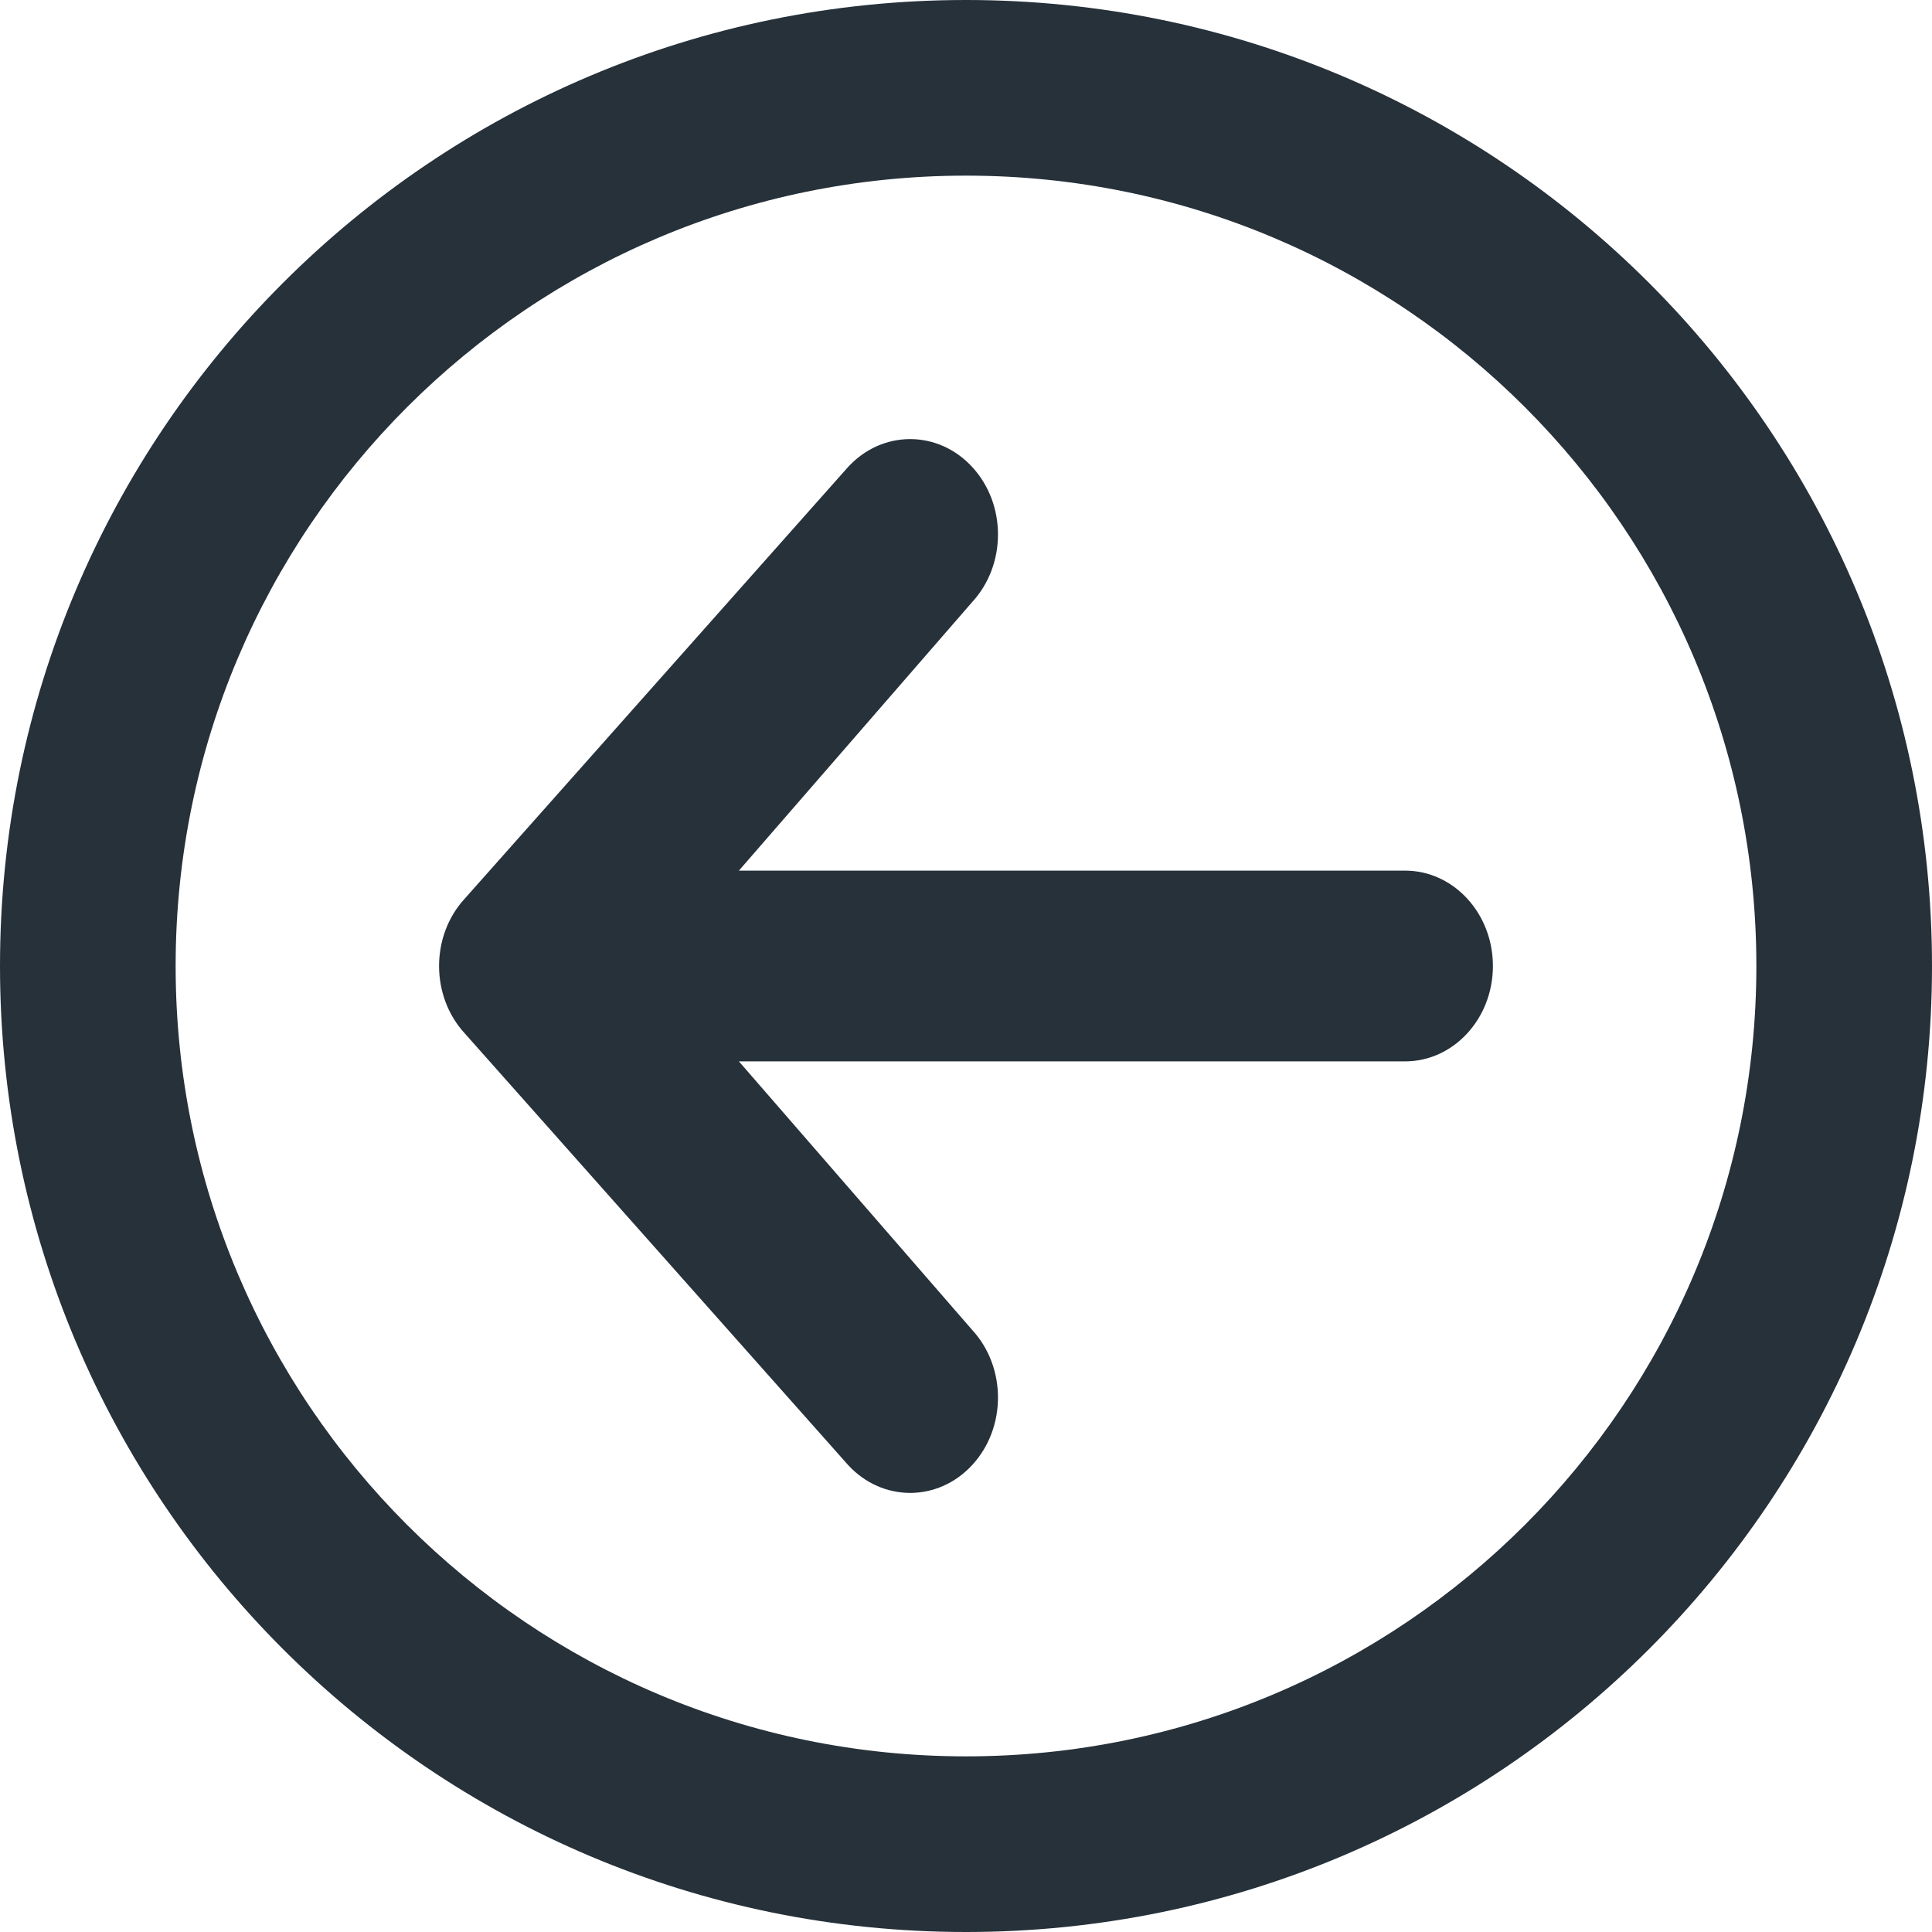 <svg width="22" height="22" viewBox="0 0 22 22" fill="none" color="#26313A" xmlns="http://www.w3.org/2000/svg">
    <path fill-rule="evenodd" clip-rule="evenodd"
          d="M20 11C20 15.971 15.971 20 11 20C6.029 20 2 15.971 2 11C2 6.029 6.029 2 11 2C15.971 2 20 6.029 20 11ZM11 22C17.075 22 22 17.075 22 11C22 4.925 17.075 0 11 0C4.925 0 0 4.925 0 11C0 17.075 4.925 22 11 22ZM5.293 10.232L9.657 5.318C10.047 4.894 10.681 4.894 11.071 5.318C11.462 5.742 11.462 6.43 11.071 6.855L8.414 9.914L16 9.914C16.552 9.914 17 10.4 17 11C17 11.6 16.552 12.086 16 12.086H8.414L11.071 15.145C11.462 15.57 11.462 16.258 11.071 16.682C10.681 17.106 10.047 17.106 9.657 16.682L5.293 11.768C4.902 11.344 4.902 10.656 5.293 10.232Z"
          fill="currentColor"/>
</svg>
